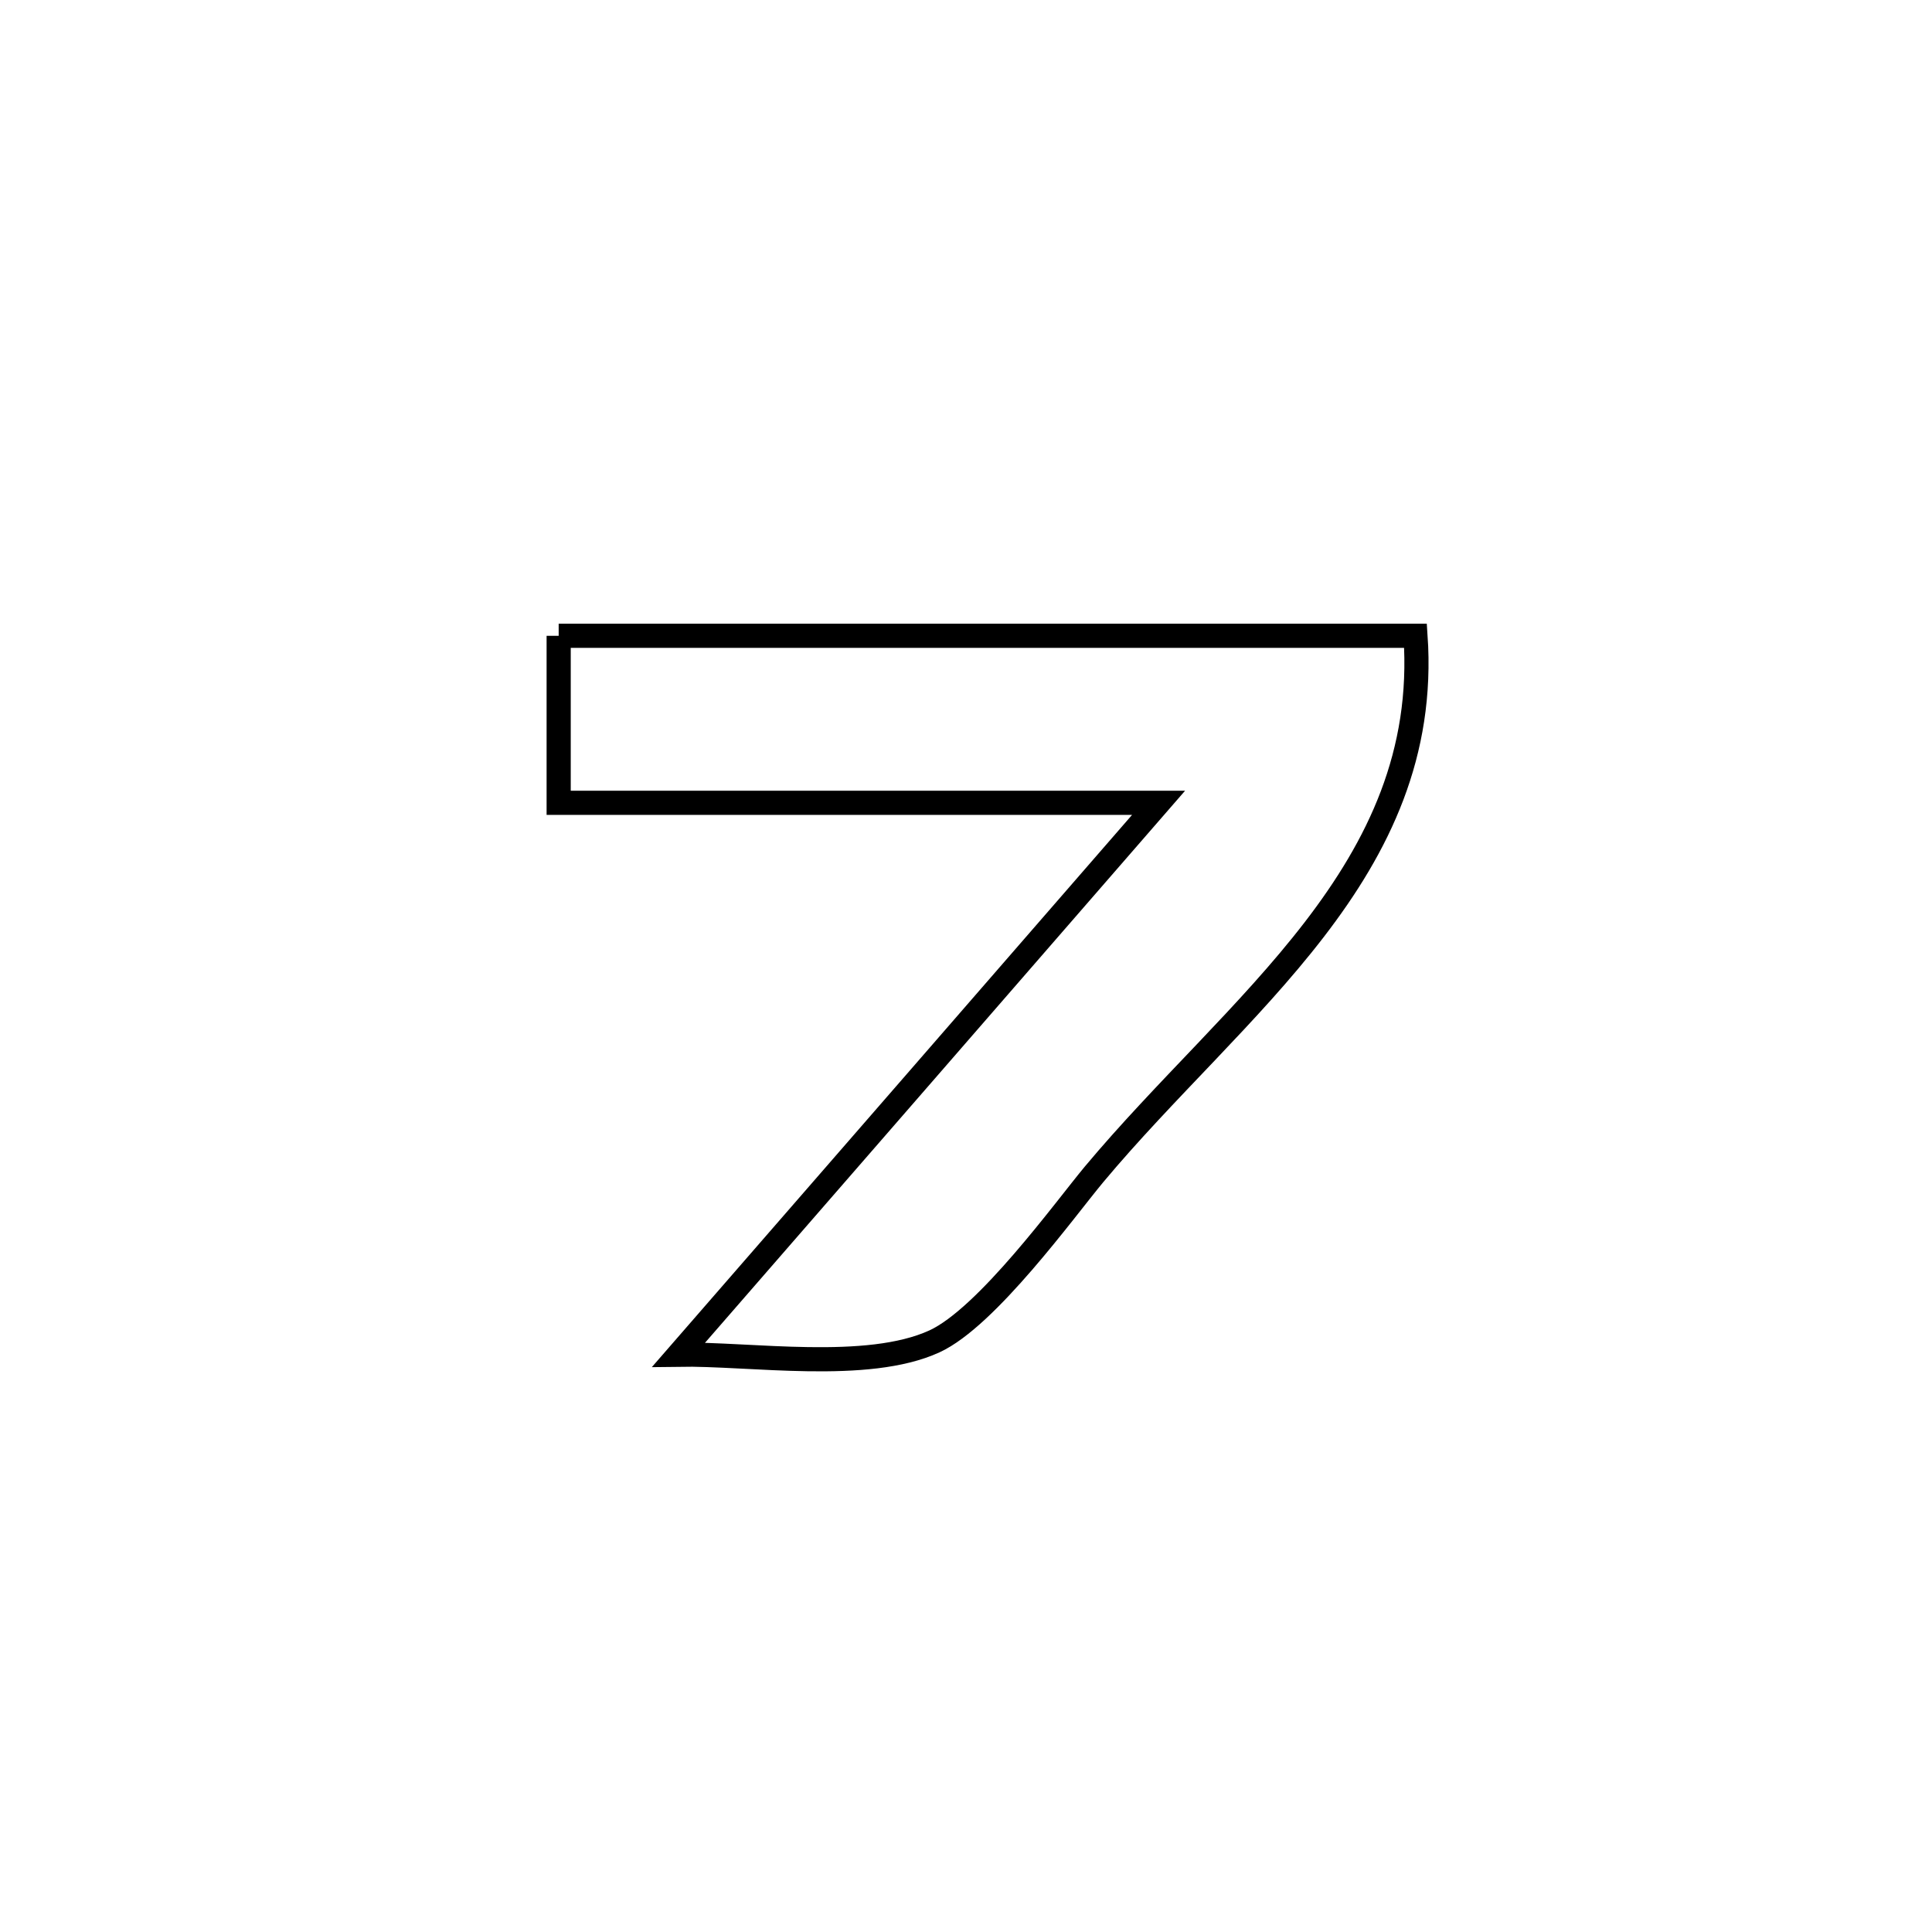 <svg xmlns="http://www.w3.org/2000/svg" viewBox="0.0 0.0 24.0 24.0" height="200px" width="200px"><path fill="none" stroke="black" stroke-width=".3" stroke-opacity="1.0"  filling="0" d="M6.94 7.898 L6.94 7.898 C8.714 7.898 10.488 7.898 12.262 7.898 C14.036 7.898 15.81 7.898 17.584 7.898 L17.584 7.898 C17.685 9.362 17.128 10.506 16.325 11.549 C15.522 12.592 14.473 13.533 13.59 14.589 C13.23 15.021 12.261 16.363 11.608 16.663 C10.771 17.047 9.323 16.814 8.431 16.828 L8.431 16.828 C9.425 15.686 10.418 14.543 11.412 13.401 C12.405 12.258 13.398 11.116 14.392 9.973 L14.392 9.973 C11.908 9.973 9.424 9.973 6.94 9.973 L6.94 9.973 C6.94 9.969 6.94 7.901 6.94 7.898 L6.94 7.898"></path></svg>